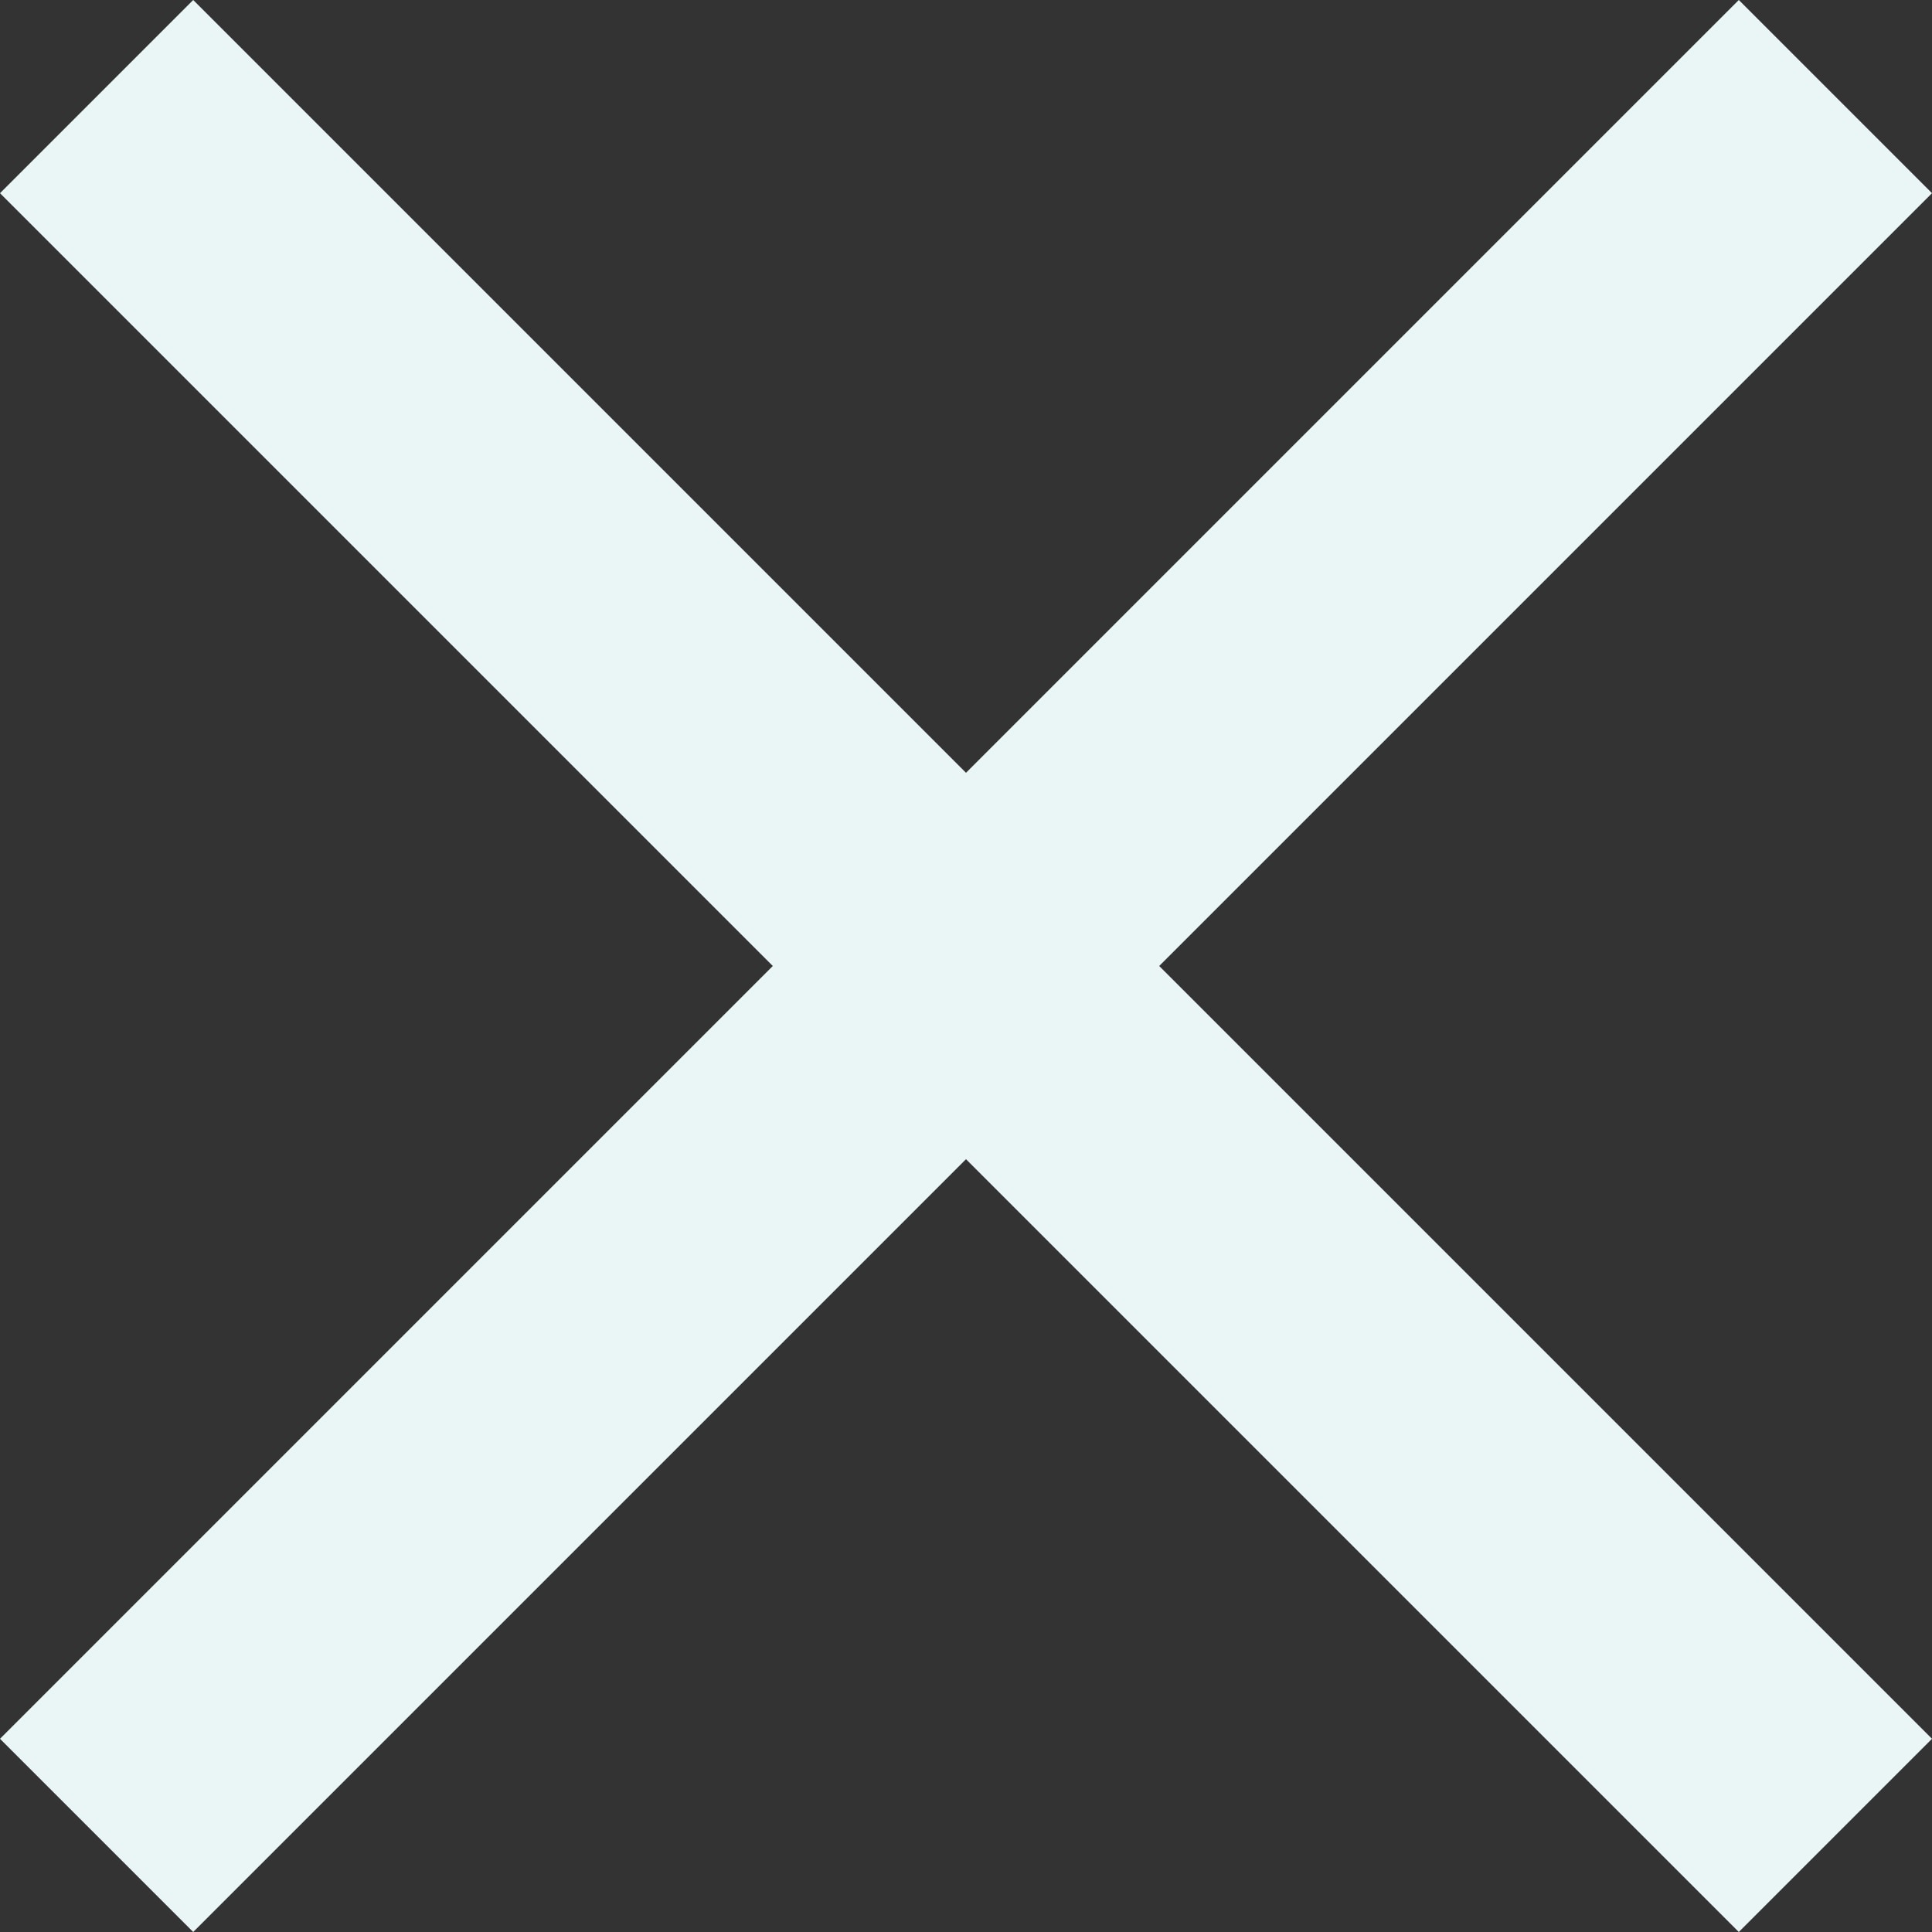<svg width="22" height="22" viewBox="0 0 22 22" fill="none" xmlns="http://www.w3.org/2000/svg">
<rect x="0" y="0" width="22" height="22" fill="#333333" stroke="none"/>
<path d="M2.2 22L0 19.8L8.8 11L0 2.2L2.2 0L11 8.8L19.8 0L22 2.2L13.2 11L22 19.8L19.8 22L11 13.2L2.2 22Z" fill="#EAF6F5"/>
</svg>

